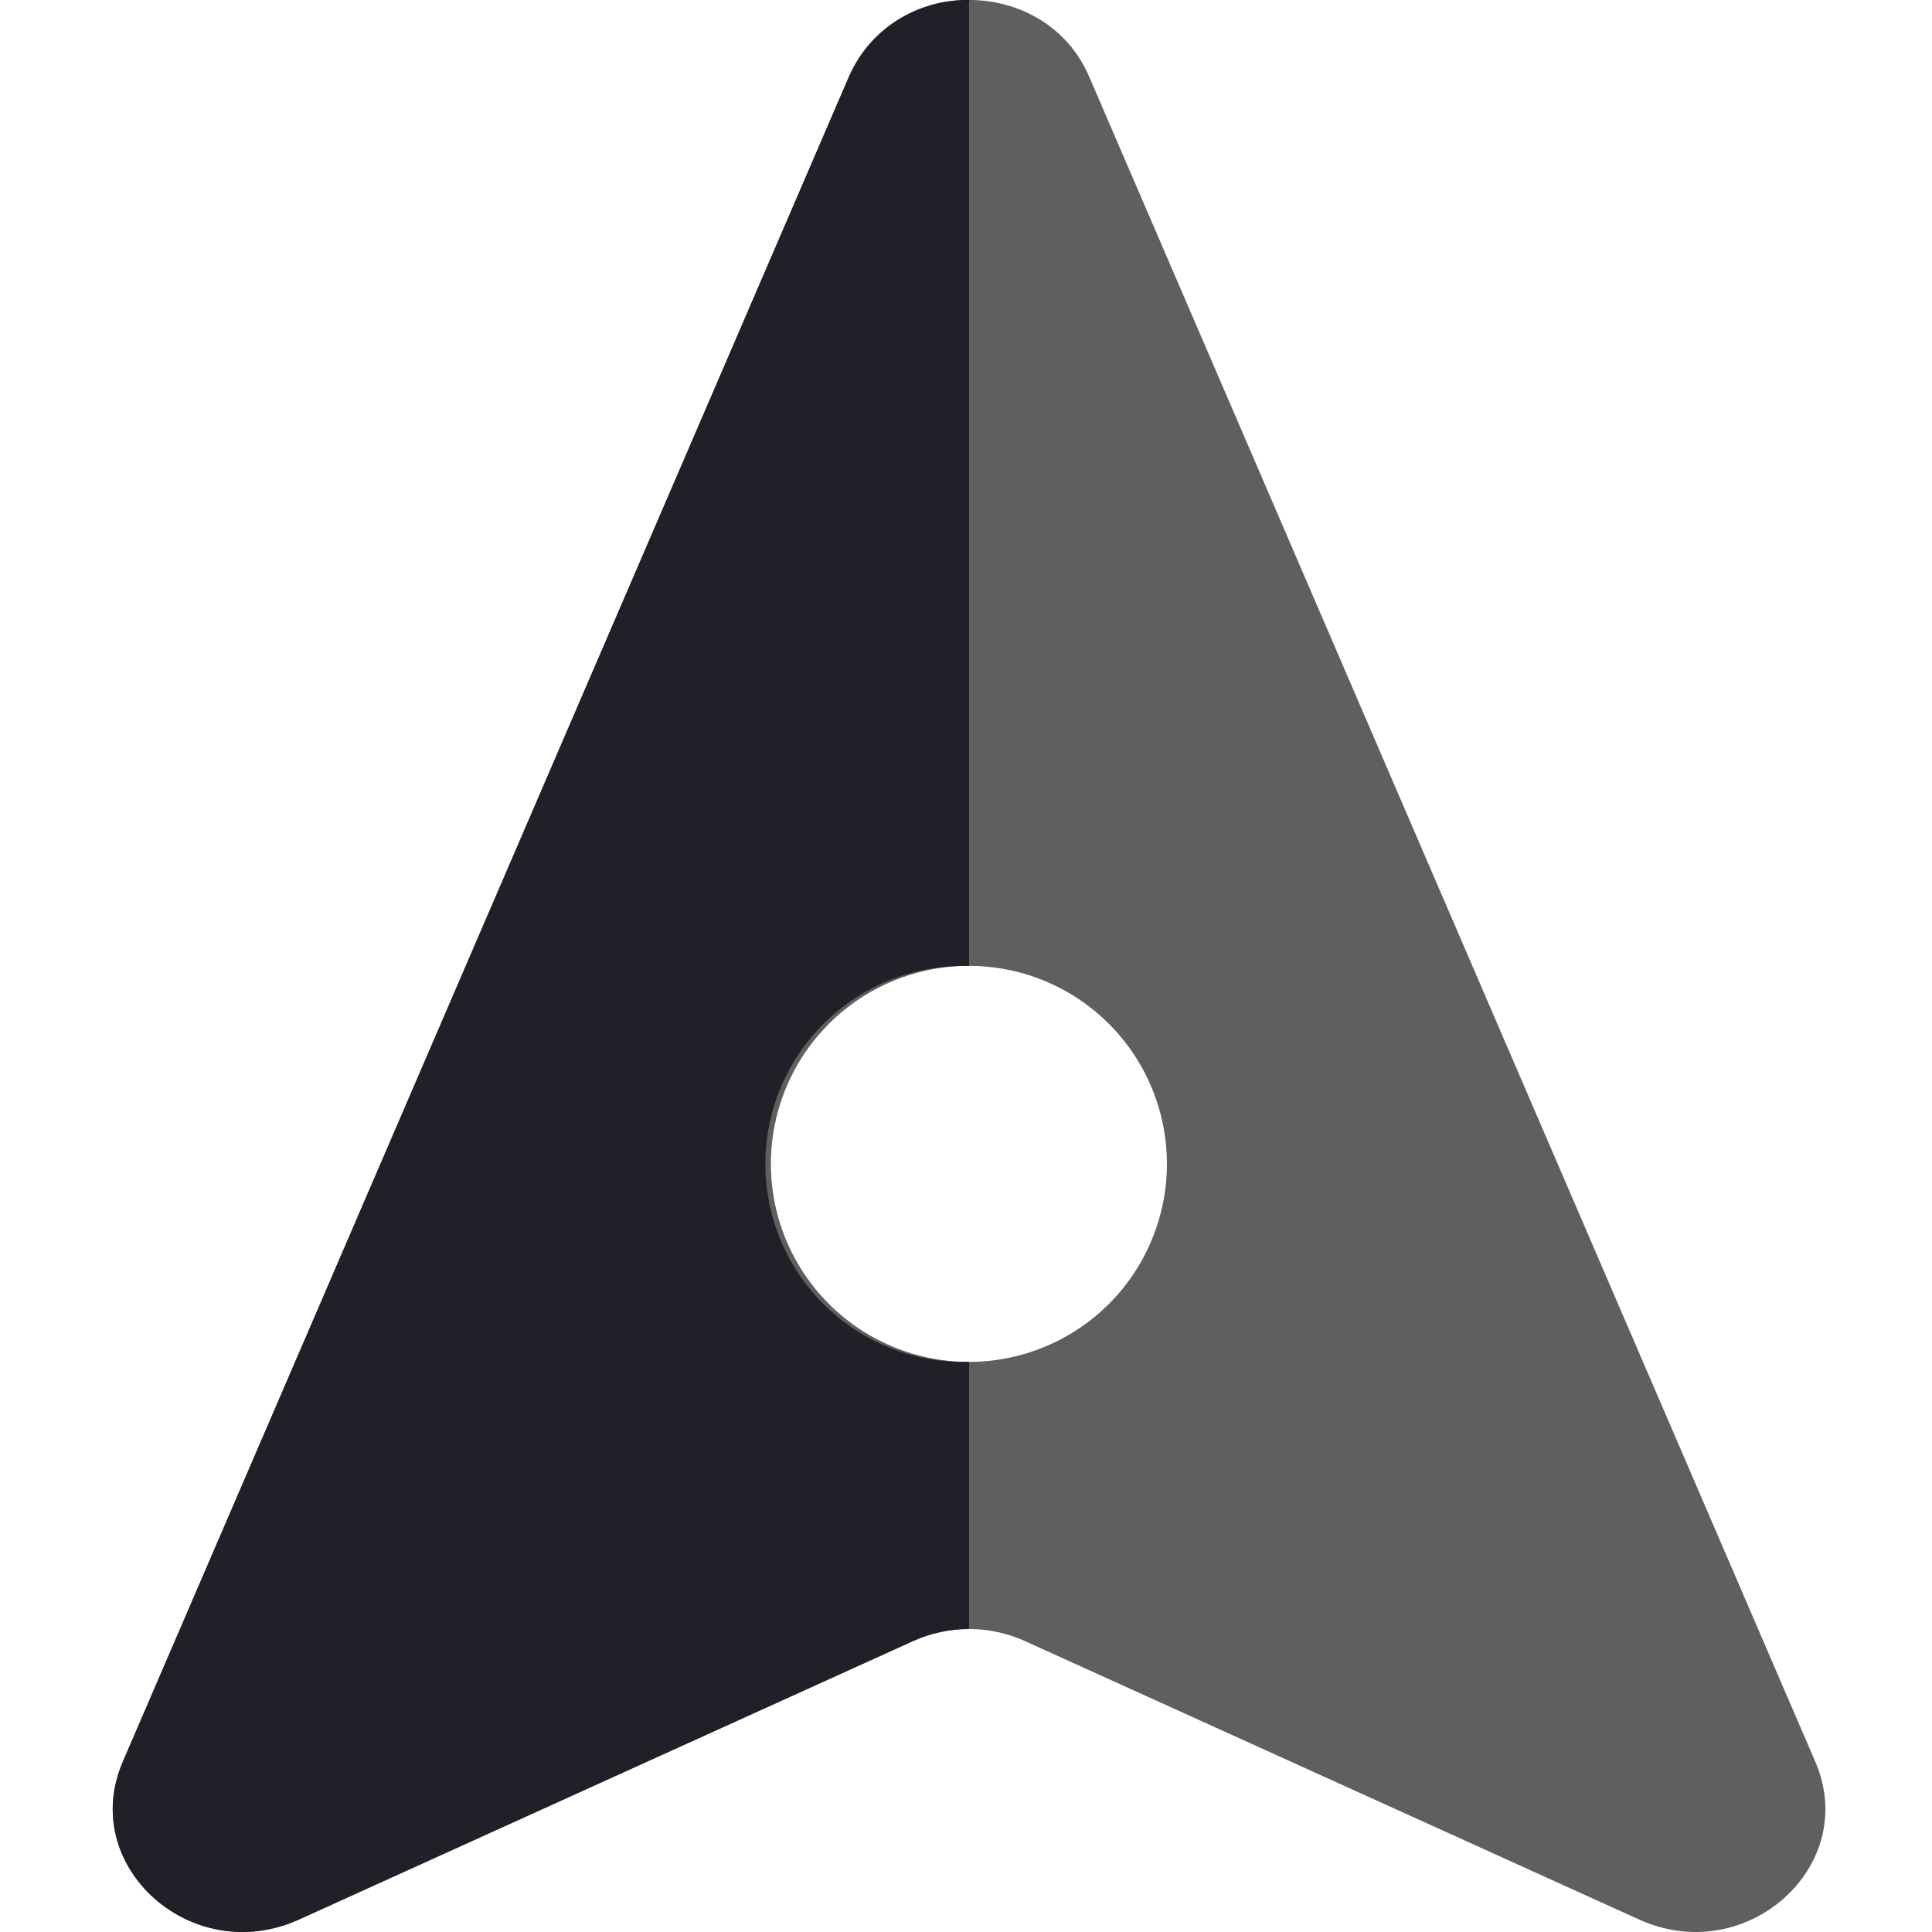 <svg width="120" height="120" viewBox="0 0 120 120" fill="none" xmlns="http://www.w3.org/2000/svg">
<g clip-path="url(#clip0_247_2490)">
<path d="M112.75 109.42L67.65 4.76C64.92 -1.59 55.46 -1.59 52.73 4.76L7.63 109.42C4.83 115.9 11.91 122.24 18.56 119.23L56.71 101.93C57.802 101.436 58.987 101.181 60.185 101.181C61.383 101.181 62.568 101.436 63.66 101.93L101.82 119.23C108.47 122.24 115.55 115.9 112.75 109.42ZM60.19 84.59C57.757 84.592 55.378 83.872 53.354 82.522C51.33 81.172 49.752 79.251 48.819 77.004C47.887 74.757 47.642 72.283 48.115 69.897C48.589 67.51 49.759 65.317 51.479 63.596C53.199 61.875 55.391 60.703 57.777 60.227C60.163 59.752 62.637 59.995 64.885 60.925C67.133 61.856 69.054 63.433 70.406 65.456C71.758 67.478 72.48 69.857 72.48 72.29C72.48 75.55 71.186 78.677 68.881 80.984C66.576 83.29 63.45 84.587 60.19 84.59Z" fill="#5F5F5F"/>
<path d="M60.19 84.59C58.546 84.637 56.909 84.354 55.376 83.757C53.844 83.16 52.446 82.262 51.267 81.116C50.087 79.969 49.15 78.598 48.51 77.083C47.869 75.568 47.539 73.94 47.539 72.295C47.539 70.65 47.869 69.022 48.51 67.507C49.15 65.992 50.087 64.621 51.267 63.475C52.446 62.328 53.844 61.43 55.376 60.833C56.909 60.236 58.546 59.953 60.19 60V9.1886e-05C58.616 -0.028 57.069 0.408 55.742 1.255C54.415 2.101 53.367 3.321 52.73 4.76L7.63 109.42C4.83 115.9 11.91 122.24 18.56 119.23L56.71 101.93C57.803 101.435 58.99 101.179 60.19 101.18V84.59Z" fill="#202029"/>
</g>
<defs>
<clipPath id="clip0_247_2490">
<rect width="106.38" height="120" fill="white" transform="translate(7)"/>
</clipPath>
</defs>
</svg>
